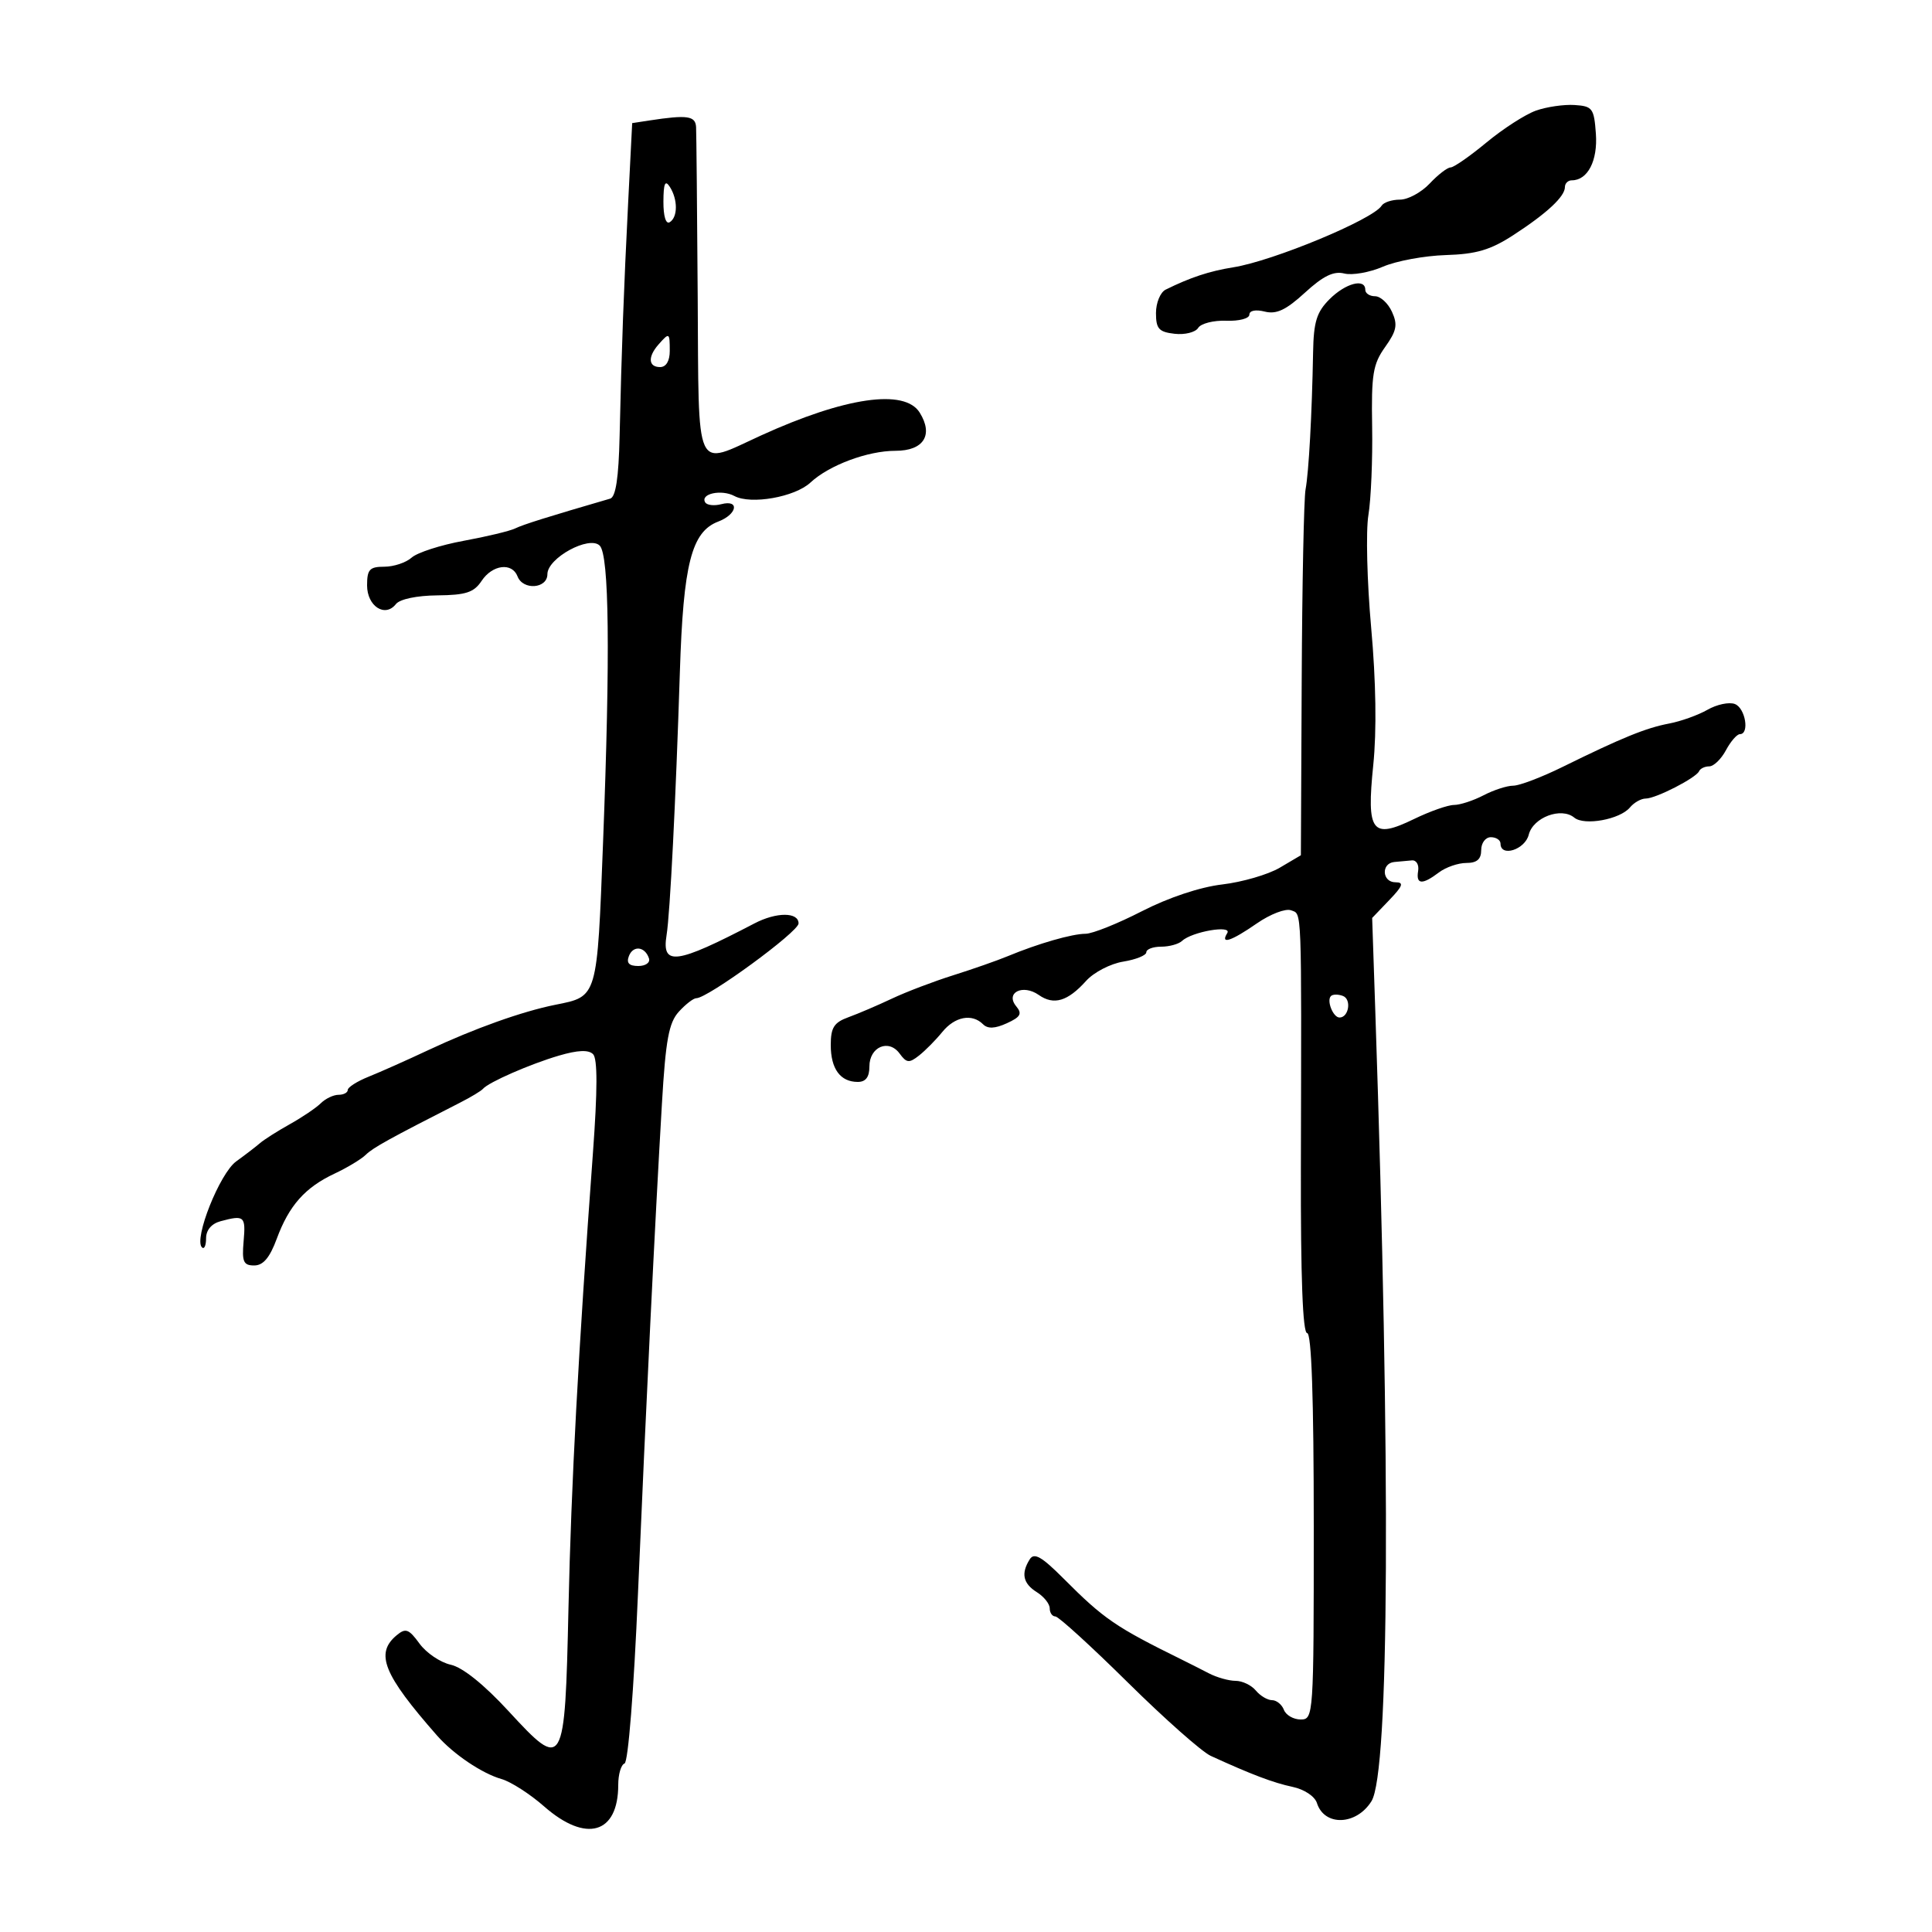 <svg xmlns="http://www.w3.org/2000/svg" width="300" height="300" viewBox="0 0 300 300" version="1.1">
	<path d="M 238.500 17.178 C 236.850 17.765, 233.394 19.990, 230.821 22.122 C 228.247 24.255, 225.738 26, 225.245 26 C 224.752 26, 223.292 27.125, 222 28.500 C 220.708 29.875, 218.631 31, 217.385 31 C 216.138 31, 214.858 31.422, 214.539 31.937 C 213.221 34.070, 197.680 40.527, 191.500 41.508 C 187.811 42.095, 184.823 43.081, 181 44.975 C 180.175 45.384, 179.500 47.019, 179.500 48.609 C 179.500 51.054, 179.946 51.551, 182.391 51.830 C 183.982 52.012, 185.629 51.600, 186.053 50.915 C 186.476 50.230, 188.437 49.730, 190.411 49.804 C 192.394 49.879, 194 49.457, 194 48.861 C 194 48.225, 194.976 48.028, 196.385 48.382 C 198.206 48.839, 199.683 48.144, 202.631 45.444 C 205.469 42.844, 207.088 42.056, 208.738 42.470 C 209.973 42.780, 212.674 42.304, 214.742 41.412 C 216.809 40.520, 221.200 39.708, 224.500 39.608 C 229.245 39.463, 231.441 38.814, 235 36.502 C 240.219 33.111, 243 30.518, 243 29.042 C 243 28.469, 243.482 28, 244.071 28 C 246.539 28, 248.111 24.955, 247.808 20.763 C 247.523 16.813, 247.280 16.486, 244.500 16.306 C 242.850 16.199, 240.150 16.591, 238.500 17.178 M 100.832 18.708 L 98.165 19.117 97.547 31.308 C 96.858 44.920, 96.523 54.067, 96.211 67.781 C 96.065 74.194, 95.614 77.175, 94.750 77.427 C 85.109 80.234, 81.249 81.444, 80 82.053 C 79.175 82.456, 75.575 83.321, 72 83.976 C 68.425 84.631, 64.790 85.805, 63.921 86.584 C 63.053 87.363, 61.140 88, 59.671 88 C 57.392 88, 57 88.424, 57 90.893 C 57 94.130, 59.789 95.945, 61.474 93.804 C 62.081 93.033, 64.710 92.479, 67.912 92.449 C 72.345 92.406, 73.589 91.999, 74.784 90.199 C 76.460 87.675, 79.515 87.292, 80.362 89.500 C 81.205 91.698, 85 91.418, 85 89.157 C 85 86.654, 91.504 83.104, 93.124 84.724 C 94.596 86.196, 94.770 101.484, 93.646 130.714 C 92.710 155.093, 92.824 154.703, 86.232 156.022 C 81.094 157.050, 73.636 159.712, 66.500 163.064 C 63.200 164.614, 59.038 166.469, 57.250 167.185 C 55.462 167.902, 54 168.828, 54 169.244 C 54 169.660, 53.357 170, 52.571 170 C 51.786 170, 50.548 170.588, 49.821 171.306 C 49.095 172.024, 46.933 173.487, 45.018 174.556 C 43.103 175.625, 41.016 176.950, 40.379 177.500 C 39.742 178.050, 38.076 179.329, 36.675 180.342 C 34.122 182.188, 30.057 192.390, 31.356 193.689 C 31.710 194.044, 32 193.411, 32 192.283 C 32 191.003, 32.844 190.007, 34.250 189.630 C 37.942 188.641, 38.170 188.840, 37.828 192.750 C 37.550 195.926, 37.802 196.500, 39.472 196.500 C 40.871 196.500, 41.888 195.295, 42.976 192.350 C 44.882 187.190, 47.370 184.387, 51.947 182.241 C 53.901 181.325, 56.080 180.011, 56.788 179.322 C 57.933 178.206, 60.400 176.842, 71.500 171.185 C 73.150 170.345, 74.725 169.392, 75 169.069 C 75.865 168.051, 82.325 165.226, 86.780 163.918 C 89.717 163.055, 91.383 162.983, 92.090 163.690 C 92.797 164.397, 92.789 169.237, 92.065 179.110 C 89.784 210.193, 88.702 230.346, 88.272 249.701 C 87.716 274.745, 87.554 275.024, 78.958 265.695 C 75.156 261.569, 71.834 258.903, 69.990 258.498 C 68.379 258.144, 66.196 256.667, 65.138 255.215 C 63.485 252.946, 62.991 252.763, 61.608 253.910 C 58.204 256.736, 59.508 259.983, 67.868 269.500 C 70.409 272.393, 74.847 275.386, 77.874 276.248 C 79.318 276.659, 82.295 278.571, 84.489 280.498 C 91.006 286.220, 96 284.767, 96 277.149 C 96 275.509, 96.440 274.017, 96.978 273.833 C 97.542 273.641, 98.423 262.506, 99.062 247.500 C 100.288 218.680, 101.698 189.850, 102.785 171.350 C 103.367 161.463, 103.855 158.809, 105.405 157.100 C 106.453 155.945, 107.677 155, 108.125 155 C 109.906 155, 124 144.693, 124 143.391 C 124 141.608, 120.565 141.605, 117.154 143.385 C 104.964 149.748, 102.722 150.048, 103.504 145.211 C 104.048 141.846, 104.933 124.331, 105.571 104.307 C 106.104 87.552, 107.378 82.567, 111.528 80.989 C 114.483 79.866, 114.891 77.534, 112.001 78.289 C 110.902 78.577, 109.779 78.452, 109.507 78.011 C 108.678 76.670, 112.020 75.940, 114.039 77.021 C 116.599 78.391, 123.423 77.186, 125.836 74.938 C 128.734 72.238, 134.725 70, 139.055 70 C 143.429 70, 144.981 67.544, 142.807 64.063 C 140.473 60.325, 131.244 61.657, 118.167 67.621 C 107.745 72.374, 108.524 74.087, 108.338 46 C 108.249 32.525, 108.137 20.712, 108.088 19.750 C 107.999 17.984, 106.740 17.803, 100.832 18.708 M 103.015 31.309 C 103.006 33.597, 103.399 34.871, 104 34.500 C 105.264 33.719, 105.264 30.956, 104 29 C 103.280 27.887, 103.027 28.481, 103.015 31.309 M 206.455 46.455 C 204.448 48.461, 203.981 49.967, 203.896 54.705 C 203.723 64.290, 203.226 73.348, 202.726 76 C 202.467 77.375, 202.198 90.718, 202.128 105.651 L 202 132.802 198.720 134.738 C 196.916 135.802, 192.892 136.972, 189.777 137.339 C 186.342 137.742, 181.435 139.379, 177.307 141.497 C 173.563 143.418, 169.632 144.992, 168.571 144.995 C 166.465 145, 161.216 146.511, 156.500 148.469 C 154.850 149.154, 151.025 150.493, 148 151.444 C 144.975 152.396, 140.700 154.024, 138.500 155.064 C 136.300 156.103, 133.262 157.403, 131.750 157.952 C 129.502 158.768, 129 159.557, 129 162.275 C 129 165.975, 130.485 168, 133.200 168 C 134.432 168, 135 167.245, 135 165.607 C 135 162.557, 137.995 161.272, 139.692 163.594 C 140.773 165.072, 141.172 165.112, 142.712 163.898 C 143.688 163.129, 145.310 161.488, 146.316 160.250 C 148.271 157.846, 150.939 157.339, 152.648 159.048 C 153.378 159.778, 154.497 159.731, 156.340 158.891 C 158.472 157.920, 158.756 157.411, 157.806 156.267 C 156.048 154.148, 158.809 152.752, 161.303 154.499 C 163.638 156.135, 165.790 155.493, 168.657 152.304 C 169.844 150.984, 172.432 149.642, 174.407 149.321 C 176.383 149.001, 178 148.347, 178 147.869 C 178 147.391, 179.035 147, 180.300 147 C 181.565 147, 183.028 146.597, 183.550 146.105 C 185.074 144.670, 191.377 143.581, 190.566 144.893 C 189.435 146.723, 191.171 146.154, 195.169 143.383 C 197.247 141.943, 199.633 141.029, 200.473 141.351 C 202.175 142.004, 202.099 140.027, 202.001 181.250 C 201.960 198.294, 202.288 207, 202.970 207 C 203.654 207, 204 217.079, 204 237 C 204 266.488, 203.965 267, 201.969 267 C 200.851 267, 199.678 266.325, 199.362 265.500 C 199.045 264.675, 198.214 264, 197.515 264 C 196.817 264, 195.685 263.325, 195 262.500 C 194.315 261.675, 192.904 261, 191.864 261 C 190.824 261, 188.966 260.480, 187.736 259.844 C 186.506 259.208, 184.679 258.284, 183.677 257.790 C 173.204 252.631, 171.426 251.415, 165.149 245.118 C 161.757 241.715, 160.585 241.045, 159.906 242.118 C 158.513 244.317, 158.849 245.889, 161 247.232 C 162.100 247.919, 163 249.048, 163 249.741 C 163 250.433, 163.394 251, 163.876 251 C 164.358 251, 169.420 255.613, 175.126 261.252 C 180.832 266.890, 186.625 272.019, 188 272.650 C 194.277 275.528, 197.737 276.839, 200.705 277.464 C 202.528 277.848, 204.161 278.931, 204.493 279.977 C 205.649 283.621, 210.611 283.454, 212.960 279.692 C 215.733 275.251, 215.961 228.421, 213.556 157.019 L 213.069 142.538 215.721 139.769 C 217.845 137.553, 218.037 137, 216.687 137 C 214.601 137, 214.426 134.057, 216.500 133.850 C 217.325 133.767, 218.563 133.655, 219.250 133.600 C 219.938 133.545, 220.368 134.287, 220.206 135.250 C 219.851 137.364, 220.846 137.431, 223.441 135.468 C 224.509 134.661, 226.421 134, 227.691 134 C 229.333 134, 230 133.423, 230 132 C 230 130.889, 230.667 130, 231.500 130 C 232.325 130, 233 130.450, 233 131 C 233 133.145, 236.798 131.941, 237.383 129.611 C 238.058 126.920, 242.429 125.282, 244.452 126.961 C 246.014 128.256, 251.553 127.244, 253.100 125.379 C 253.730 124.621, 254.828 124, 255.541 124 C 257.116 124, 263.369 120.795, 263.833 119.750 C 264.017 119.337, 264.728 119, 265.414 119 C 266.101 119, 267.264 117.875, 268 116.500 C 268.736 115.125, 269.712 114, 270.169 114 C 271.698 114, 271.022 109.946, 269.389 109.319 C 268.502 108.979, 266.590 109.381, 265.139 110.212 C 263.687 111.043, 261.002 112.006, 259.170 112.352 C 255.580 113.031, 251.835 114.557, 242.610 119.100 C 239.370 120.695, 235.934 122, 234.974 122 C 234.014 122, 231.940 122.672, 230.364 123.494 C 228.789 124.315, 226.725 124.990, 225.777 124.994 C 224.829 124.997, 222.043 125.977, 219.585 127.171 C 213.022 130.360, 212.172 129.236, 213.240 118.790 C 213.781 113.498, 213.664 105.795, 212.916 97.489 C 212.272 90.333, 212.077 82.458, 212.484 79.989 C 212.891 77.520, 213.152 71.324, 213.065 66.220 C 212.927 58.147, 213.189 56.543, 215.078 53.891 C 216.875 51.367, 217.059 50.424, 216.146 48.421 C 215.539 47.089, 214.358 46, 213.521 46 C 212.685 46, 212 45.550, 212 45 C 212 43.167, 208.940 43.970, 206.455 46.455 M 102.250 53.496 C 100.561 55.414, 100.674 57, 102.500 57 C 103.433 57, 104 56.056, 104 54.500 C 104 51.624, 103.932 51.585, 102.250 53.496 M 97.655 148.458 C 97.240 149.539, 97.677 150, 99.115 150 C 100.254 150, 100.991 149.472, 100.771 148.813 C 100.154 146.961, 98.310 146.751, 97.655 148.458 M 206.667 154.667 C 205.958 155.375, 207.008 158, 208 158 C 209.442 158, 209.893 155.173, 208.535 154.652 C 207.798 154.369, 206.958 154.376, 206.667 154.667" stroke="none" fill="black" fill-rule="evenodd"/>
</svg>